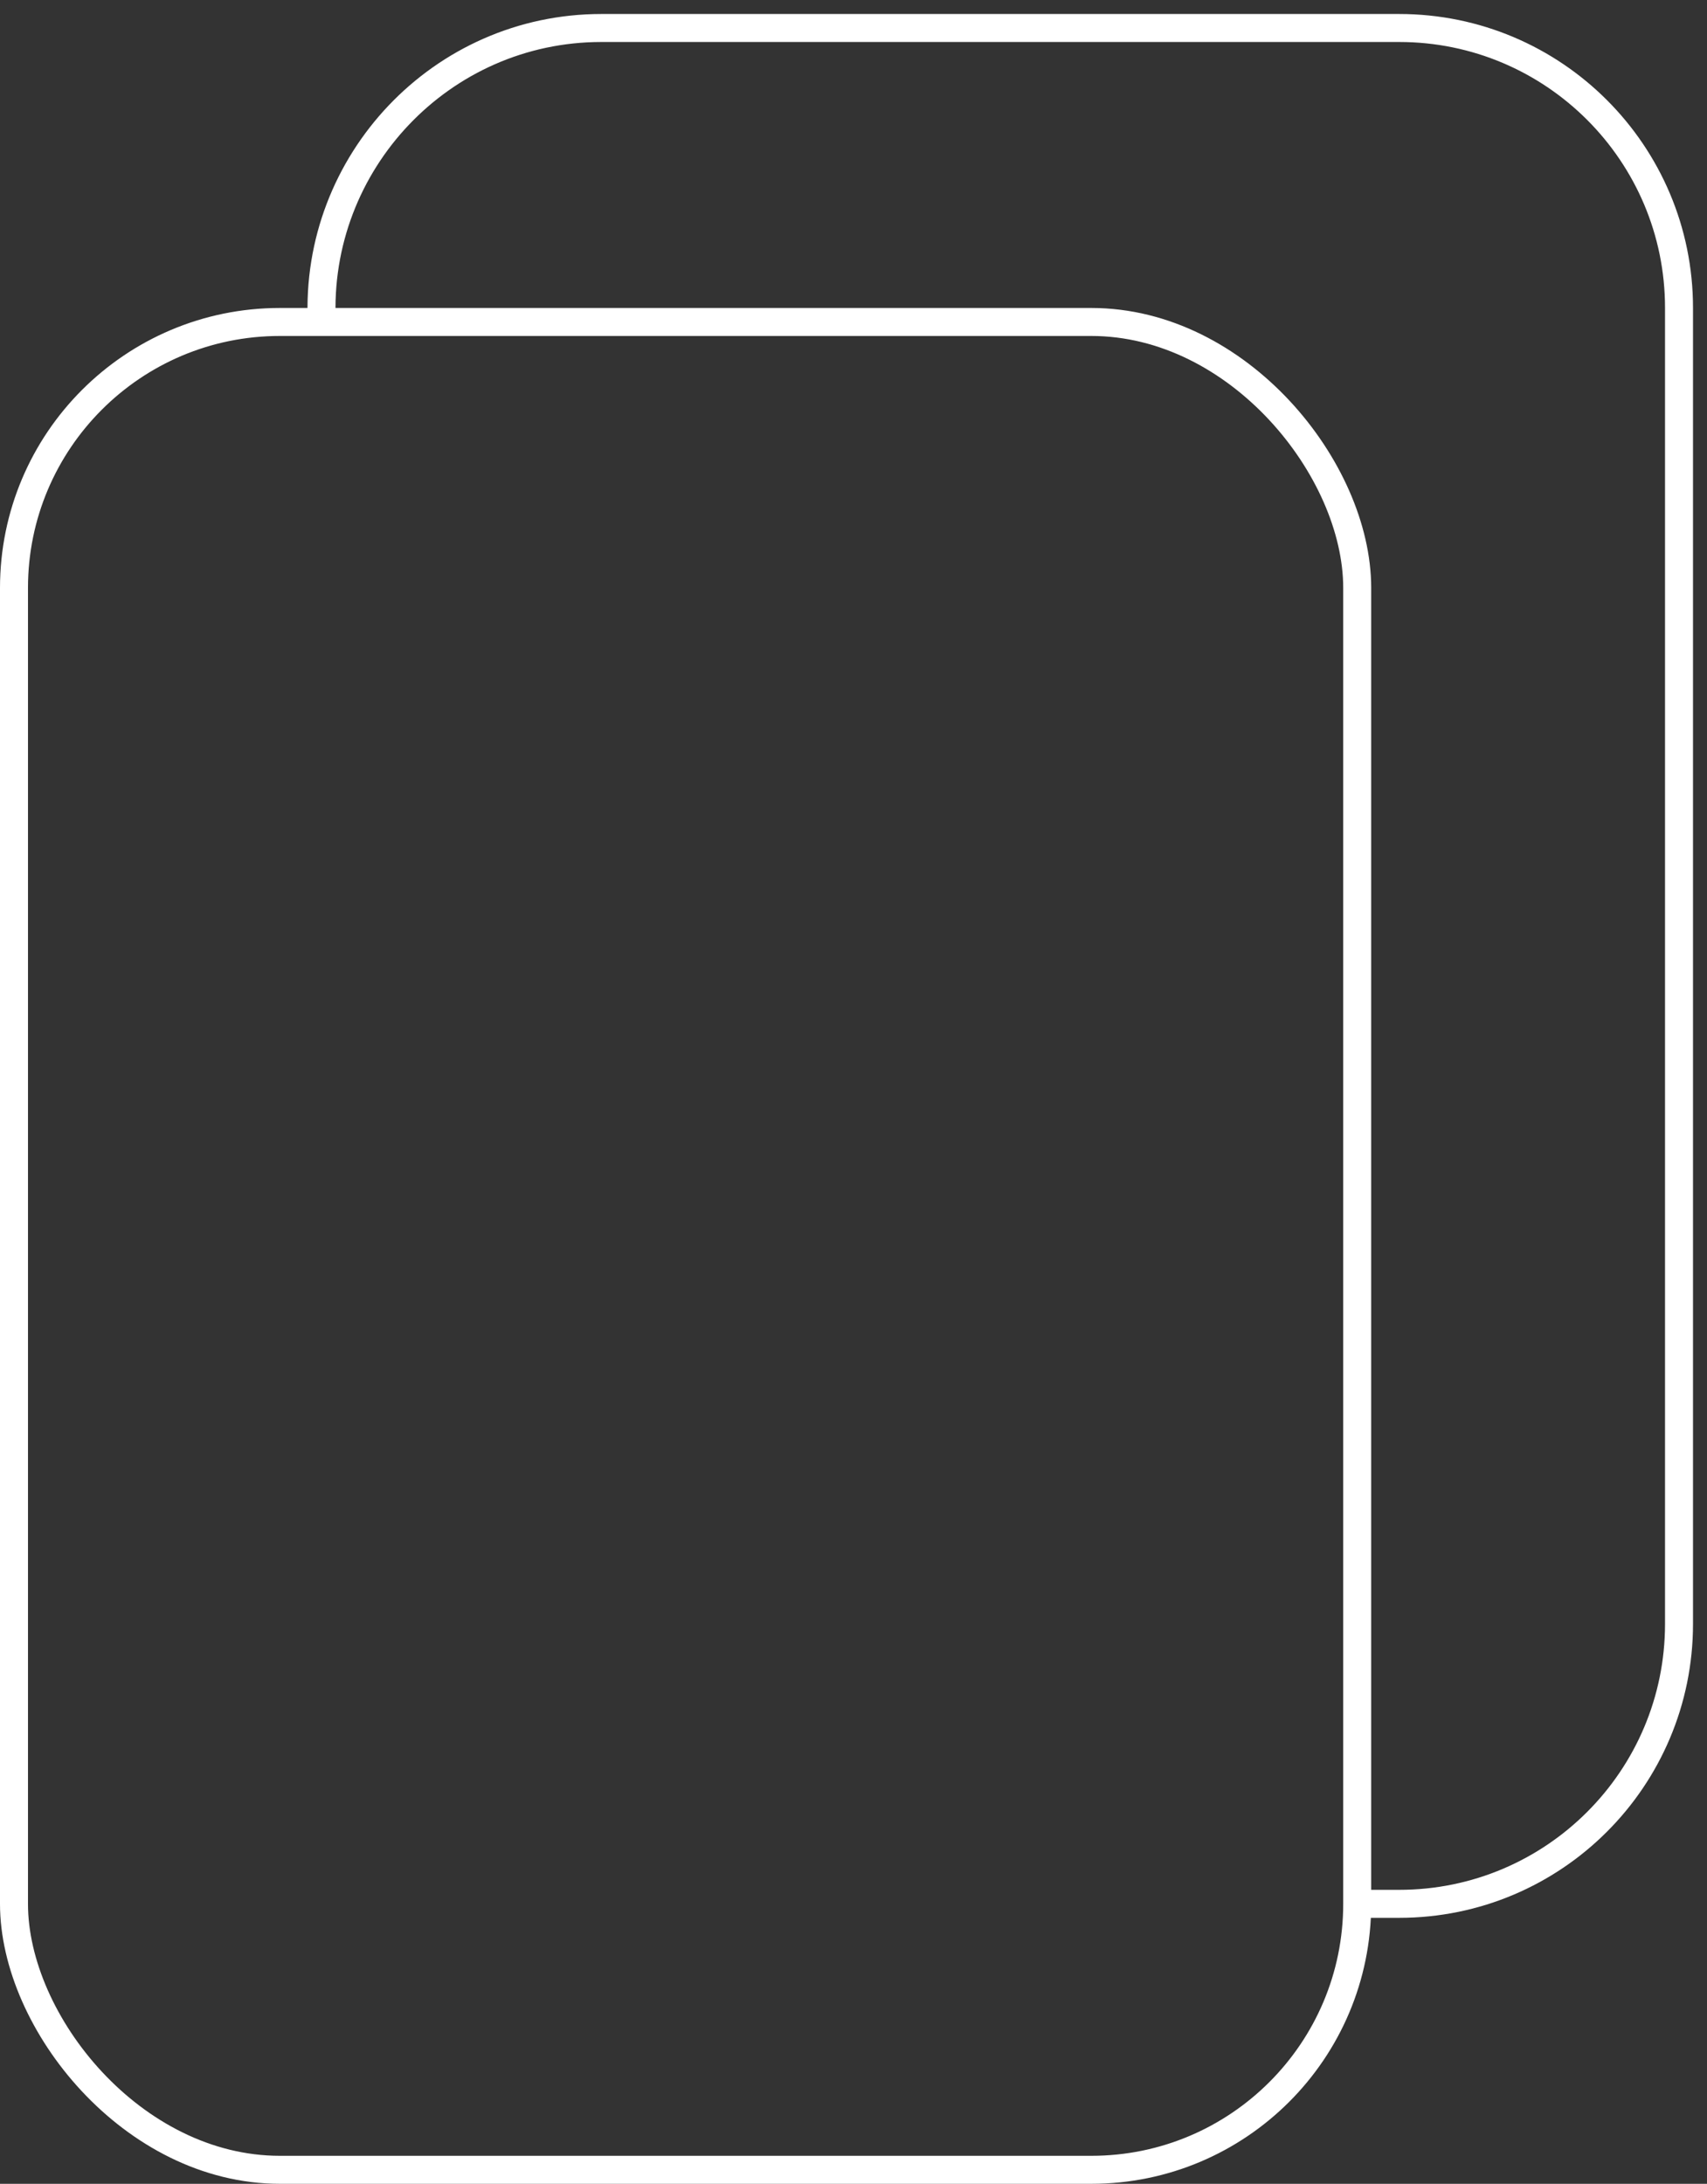<svg width="61" height="78" viewBox="0 0 61 78" fill="none" xmlns="http://www.w3.org/2000/svg">
<rect x="0" y="0" width="61" height="78" fill="#333333" stroke="none"/>
<path d="M11.5 11.5V11.5C11.228 5.797 15.778 1 21.488 1H50C55.523 1 60 5.477 60 11V58C60 63.523 55.523 68 50 68H48.5" stroke="white"/>
<rect x="0.5" y="11.5" width="48" height="66" rx="9.5" stroke="white"/>
</svg>
